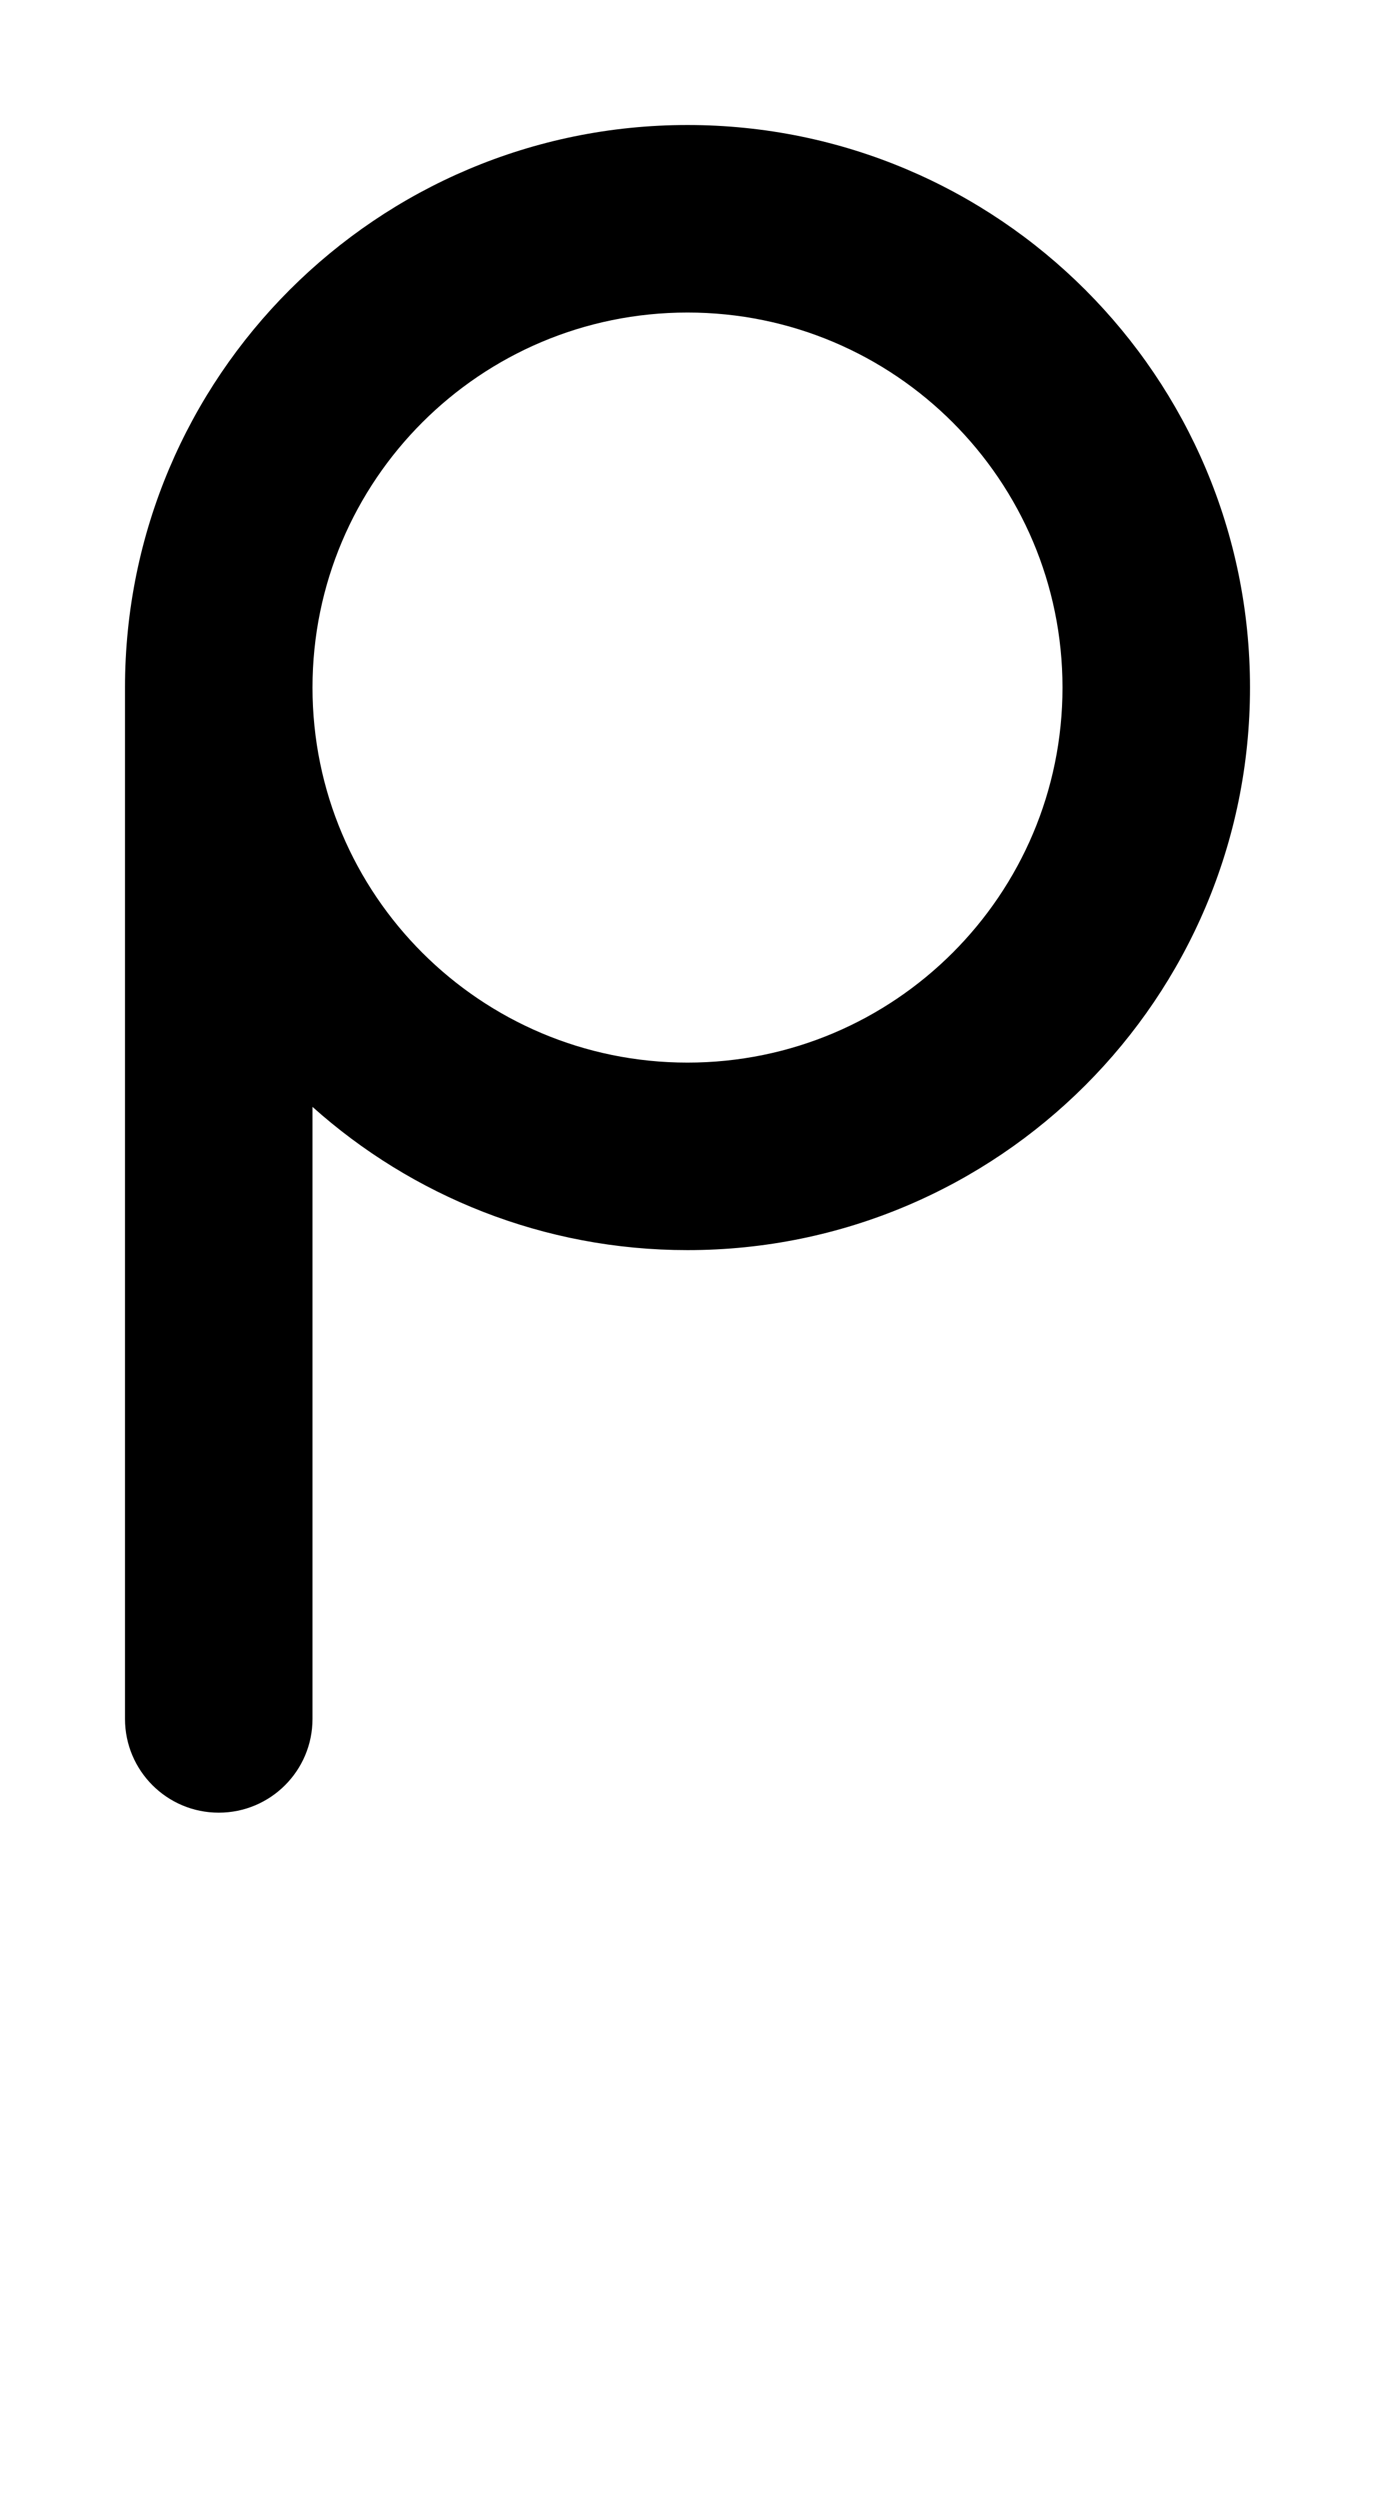 <svg width="550" height="1000" viewBox="0 0 550 1000" fill="none" xmlns="http://www.w3.org/2000/svg">
<path fill-rule="evenodd" clip-rule="evenodd" d="M275 500C217.374 500 164.807 478.336 125 442.708V687.5C125 708.211 108.21 725 87.5 725C66.79 725 50 708.211 50 687.5V275C50 150.736 150.736 50 275 50C399.264 50 500 150.736 500 275C500 399.264 399.264 500 275 500ZM275 125C357.843 125 425 192.157 425 275C425 357.843 357.843 425 275 425C192.157 425 125 357.843 125 275C125 192.157 192.157 125 275 125Z" fill="black"/>
</svg>
